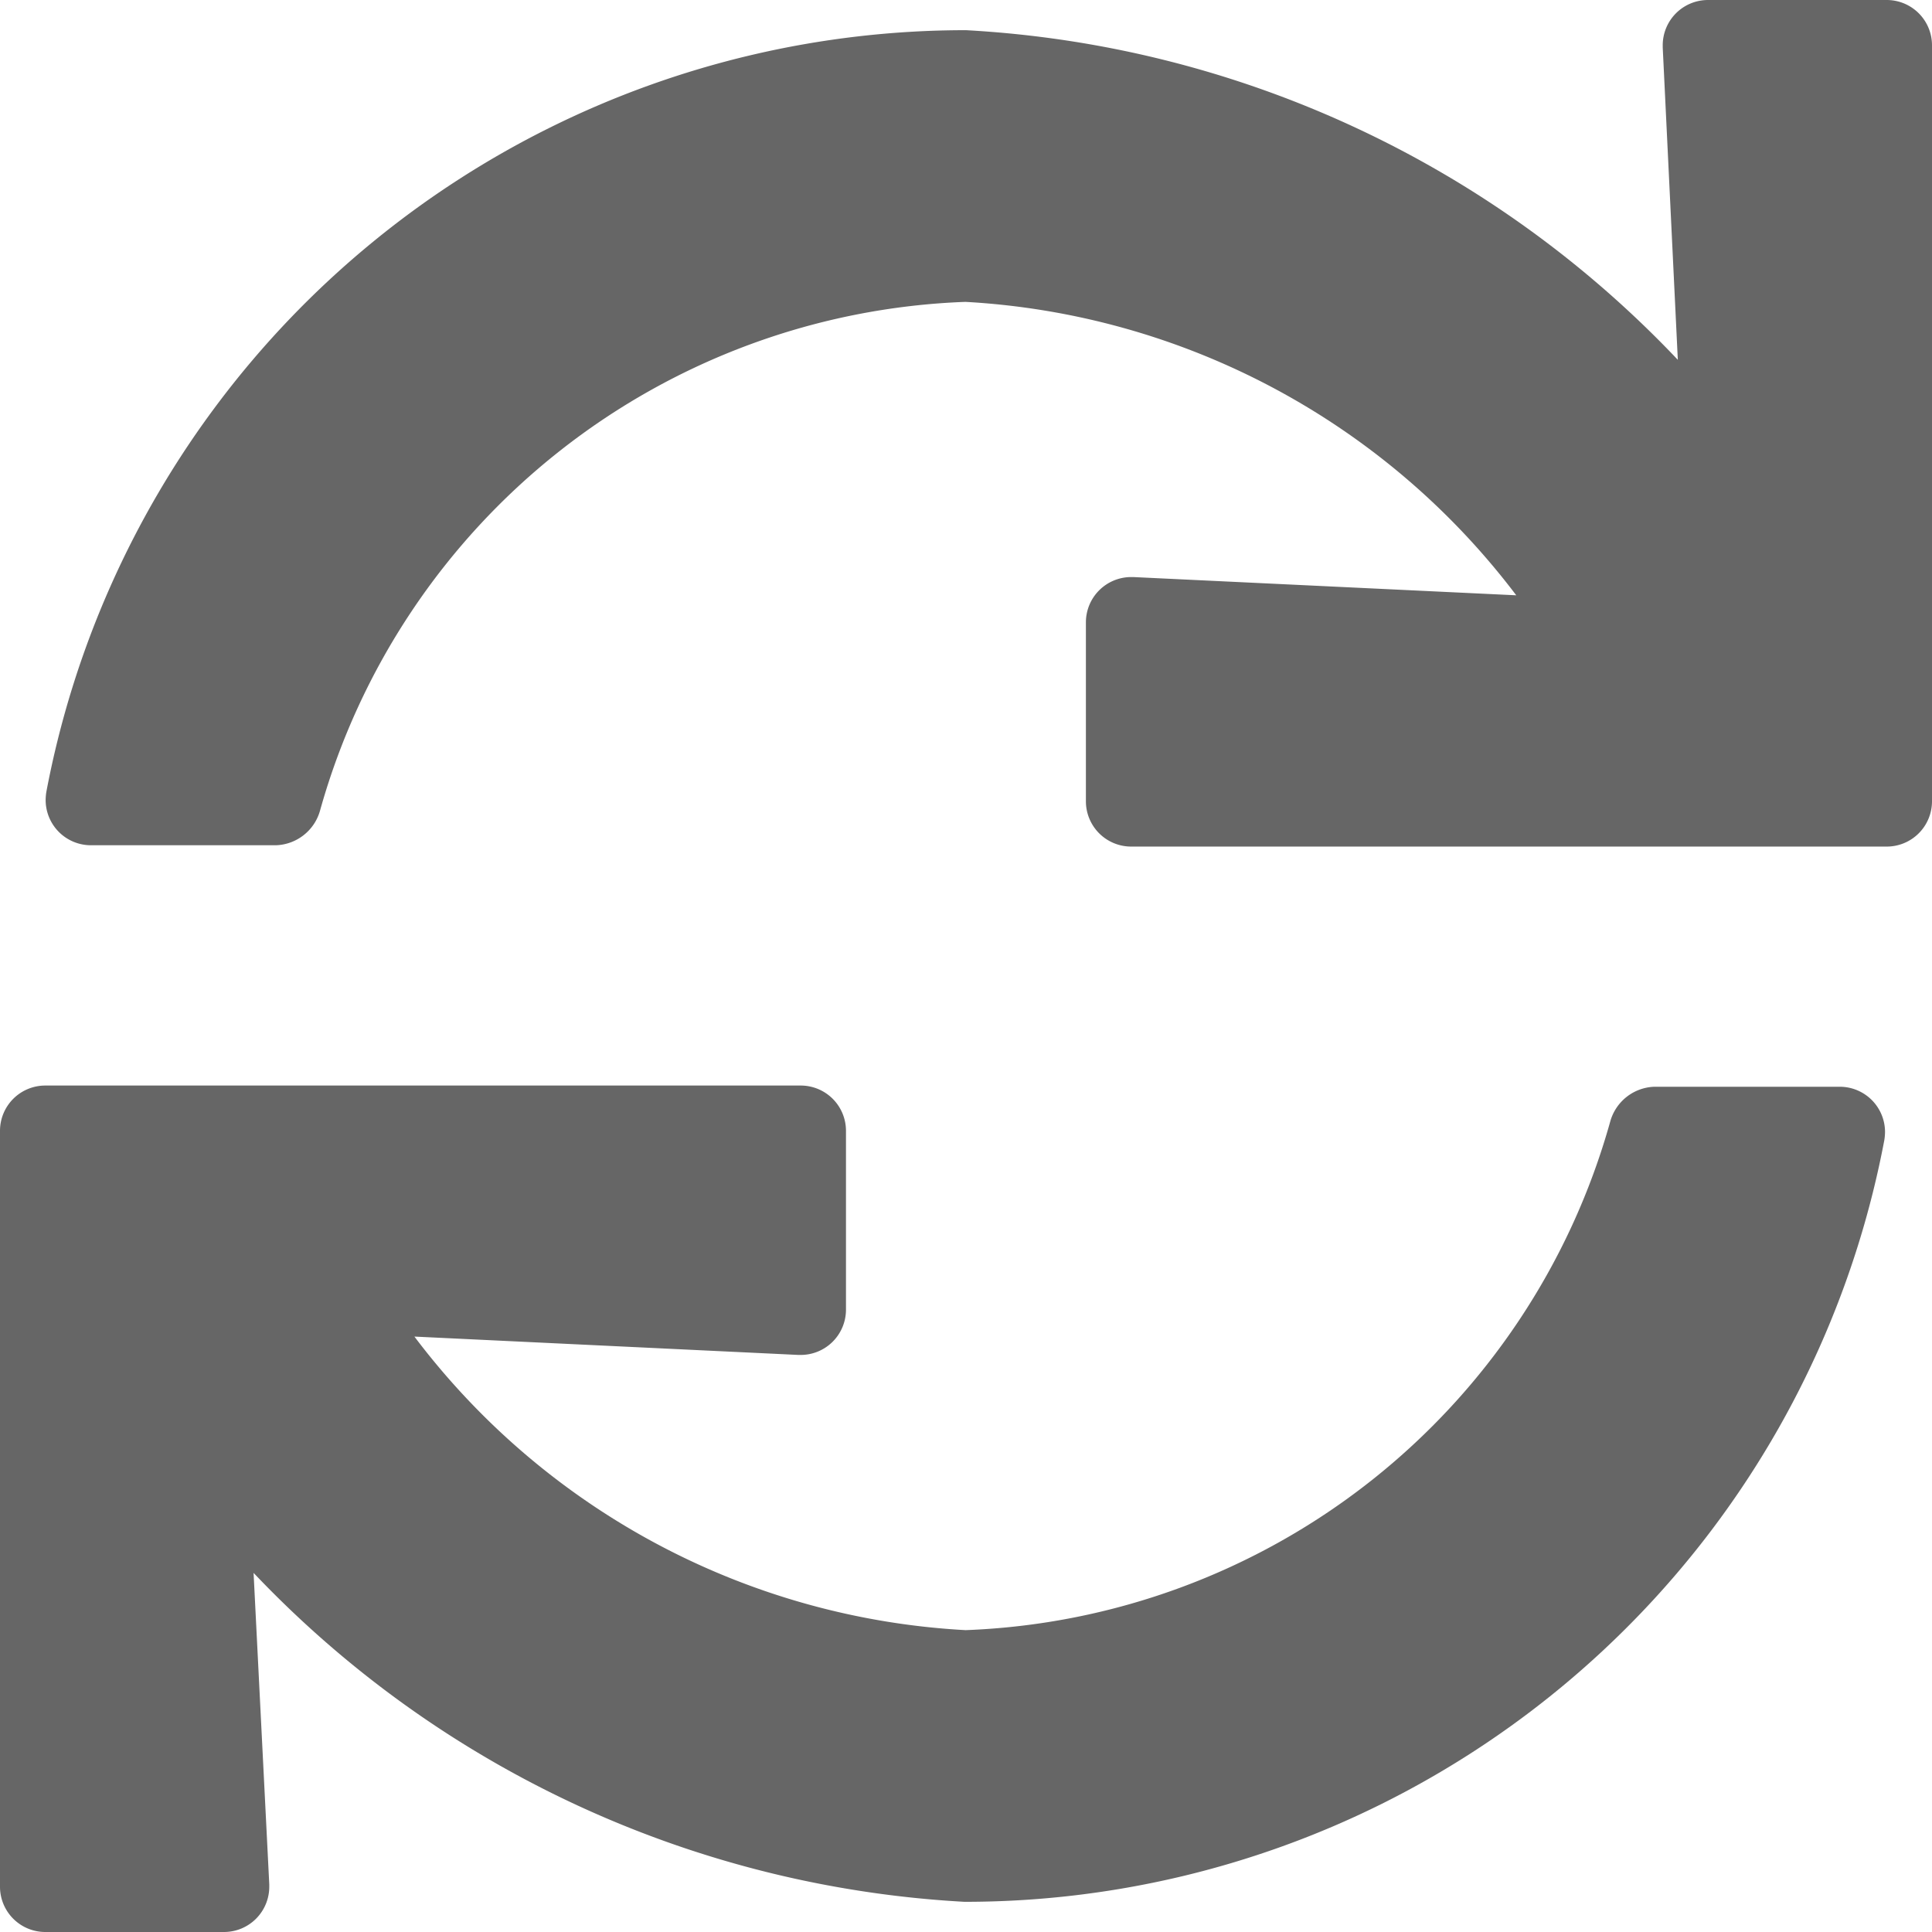 <svg xmlns="http://www.w3.org/2000/svg" width="16" height="16" viewBox="0 0 16 16">
  <path id="Transfer" d="M13.77-13.607l.125,2.587A8.775,8.775,0,0,0,8-13.75H7.995A7.748,7.748,0,0,0,.384-7.443a.451.451,0,0,0-.006.068A.375.375,0,0,0,.753-7H2.286a.393.393,0,0,0,.365-.289A5.77,5.77,0,0,1,7.995-11.5a6.145,6.145,0,0,1,4.562,2.43L9.386-9.221H9.368a.375.375,0,0,0-.375.375h0v1.482a.375.375,0,0,0,.375.375h6.257A.375.375,0,0,0,16-7.364v-6.261A.375.375,0,0,0,15.625-14h-1.48a.375.375,0,0,0-.375.375S13.77-13.612,13.77-13.607ZM7.995-.5h0A6.133,6.133,0,0,1,3.432-2.931l3.181.152h.018a.375.375,0,0,0,.375-.375h0V-4.635a.375.375,0,0,0-.375-.375H.375A.375.375,0,0,0,0-4.635v6.26A.375.375,0,0,0,.375,2h1.48a.375.375,0,0,0,.375-.375c0-.005,0-.014,0-.019L2.1-.974A8.777,8.777,0,0,0,7.987,1.75h.007a7.749,7.749,0,0,0,7.611-6.307.451.451,0,0,0,.006-.068A.375.375,0,0,0,15.237-5H13.7a.393.393,0,0,0-.365.289A5.768,5.768,0,0,1,8-.5Z" transform="translate(0 14)" fill="#666"/>
</svg>
